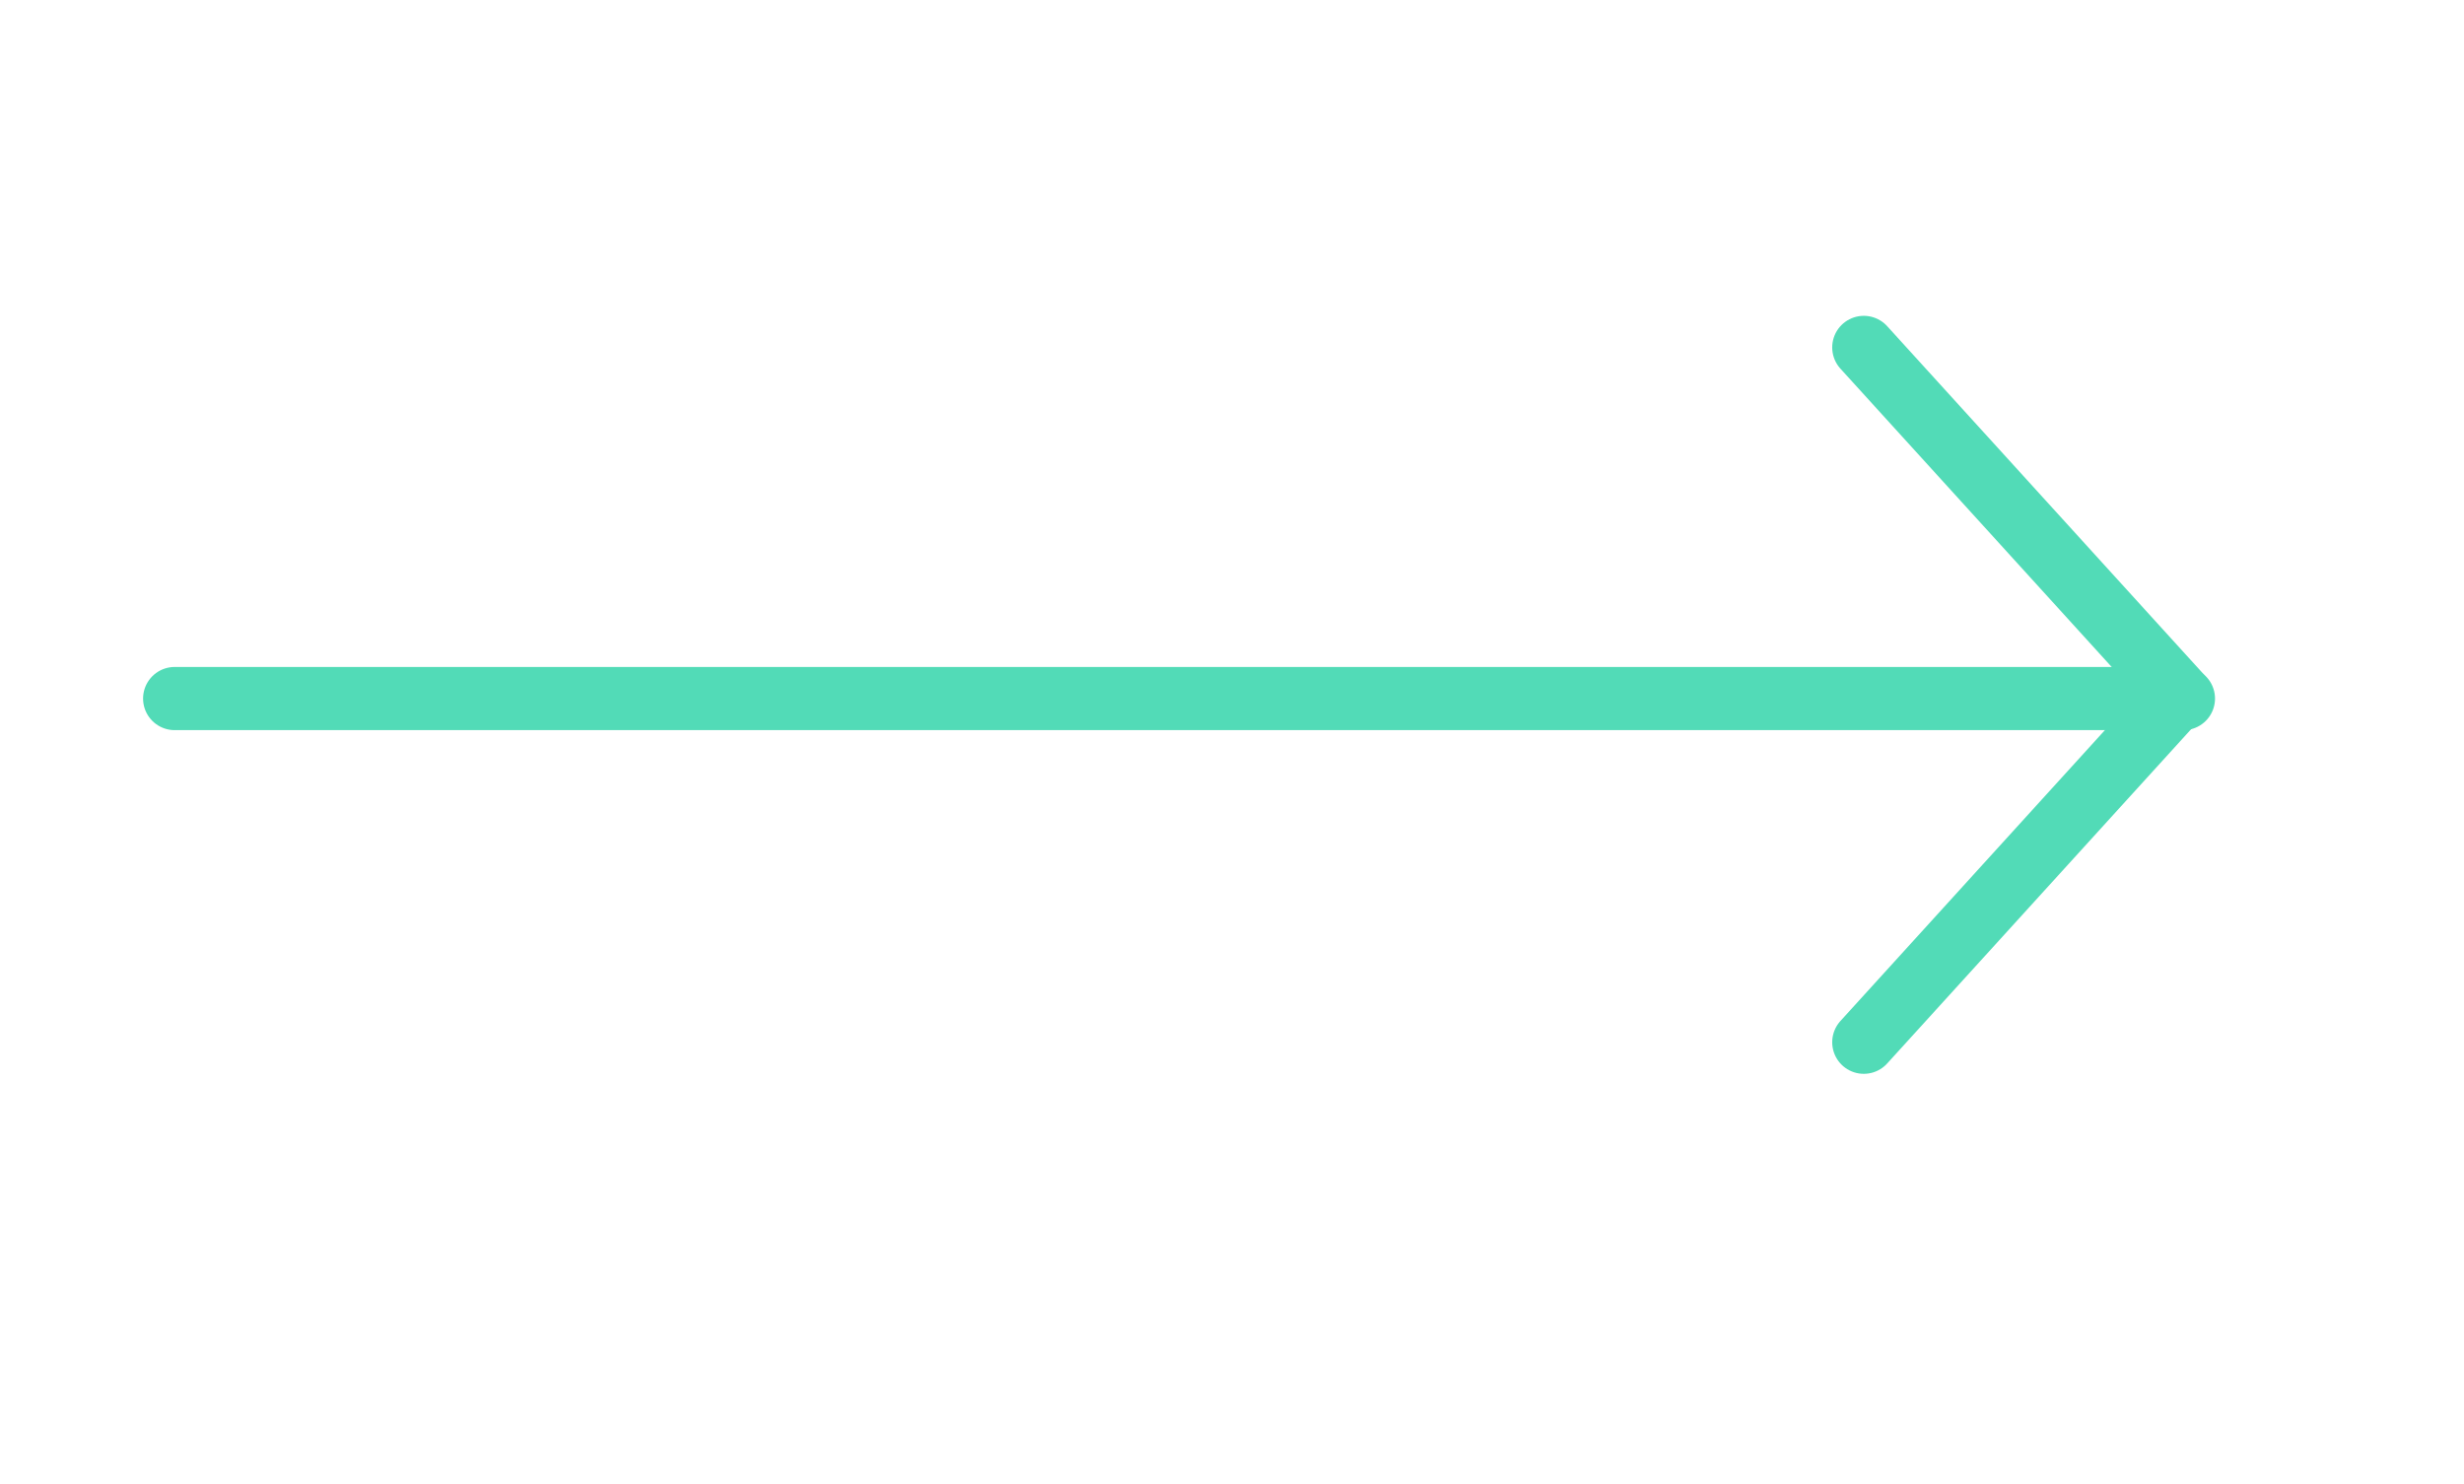 <svg width="78" height="47" viewBox="0 0 78 47" fill="none" xmlns="http://www.w3.org/2000/svg">
<path d="M59 11L69 22L59 33" stroke="#52DBB7" stroke-width="2" stroke-miterlimit="10" stroke-linecap="round" stroke-linejoin="round"/>
<path d="M5.529 22.118L69.118 22.118" stroke="#52DBB7" stroke-width="2" stroke-miterlimit="10" stroke-linecap="round" stroke-linejoin="round"/>
</svg>
